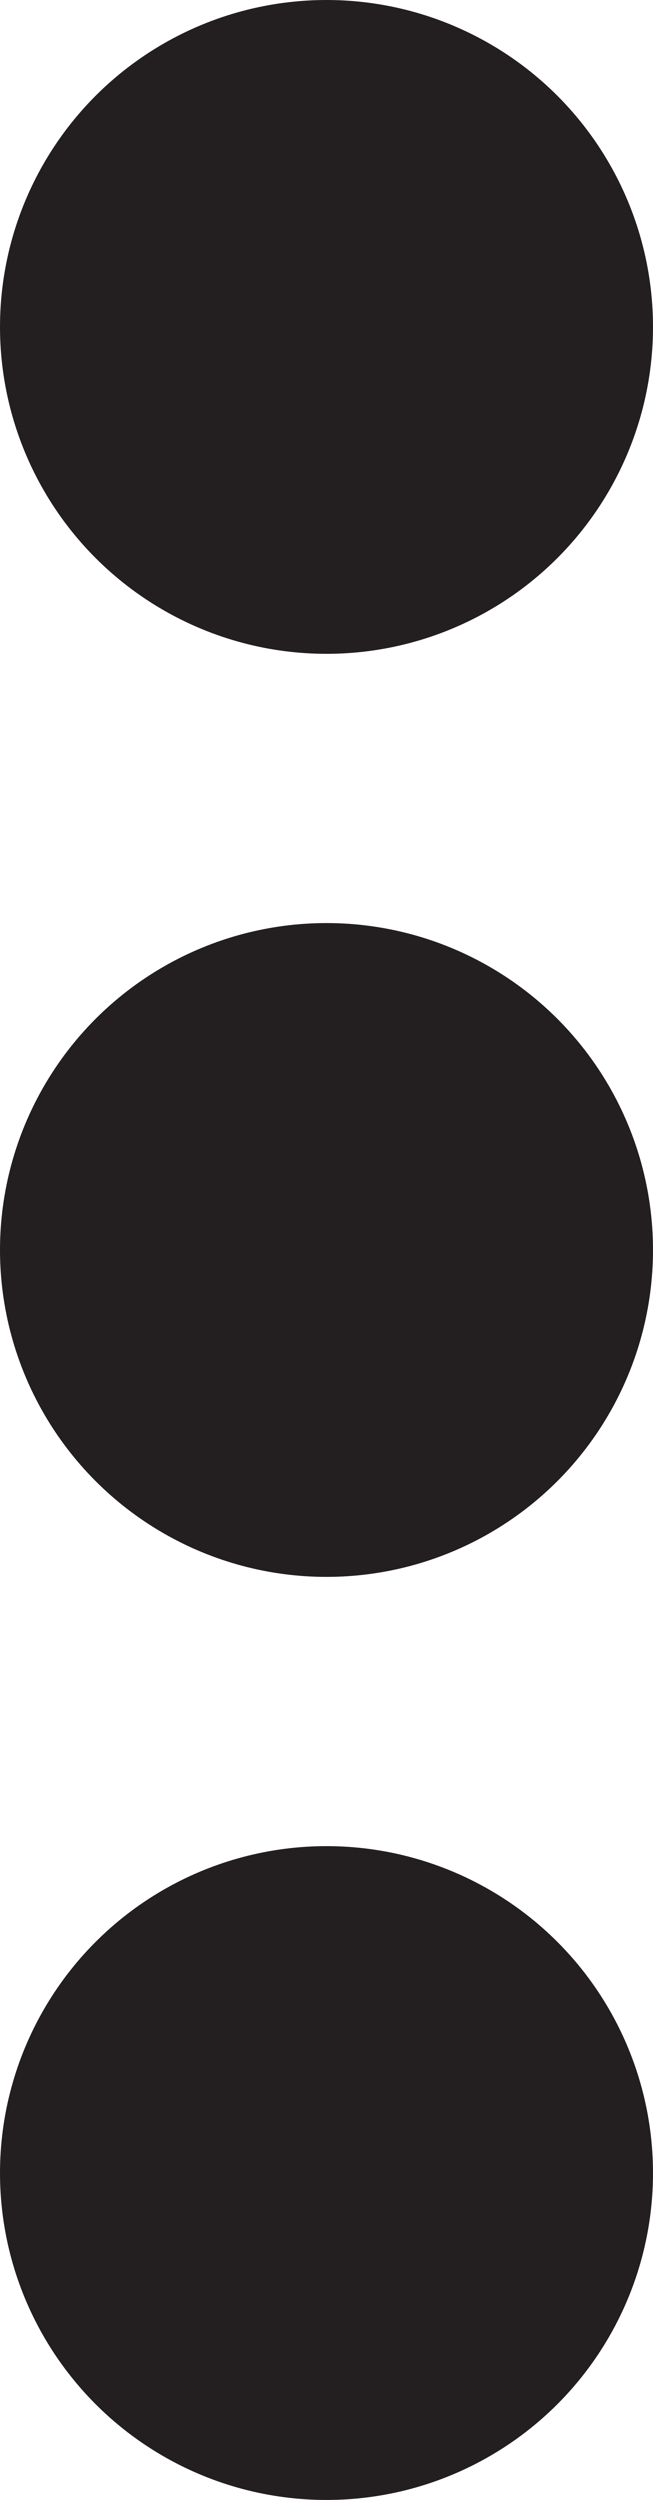 <svg id="b6ae0498-1d32-4591-9eb0-8526ac96f98f" data-name="Layer 1" xmlns="http://www.w3.org/2000/svg" viewBox="0 0 77.714 297.143"><circle cx="38.857" cy="148.571" r="38.857" fill="#231f20"/><circle cx="38.857" cy="38.857" r="38.857" fill="#231f20"/><circle cx="38.857" cy="258.286" r="38.857" fill="#231f20"/></svg>